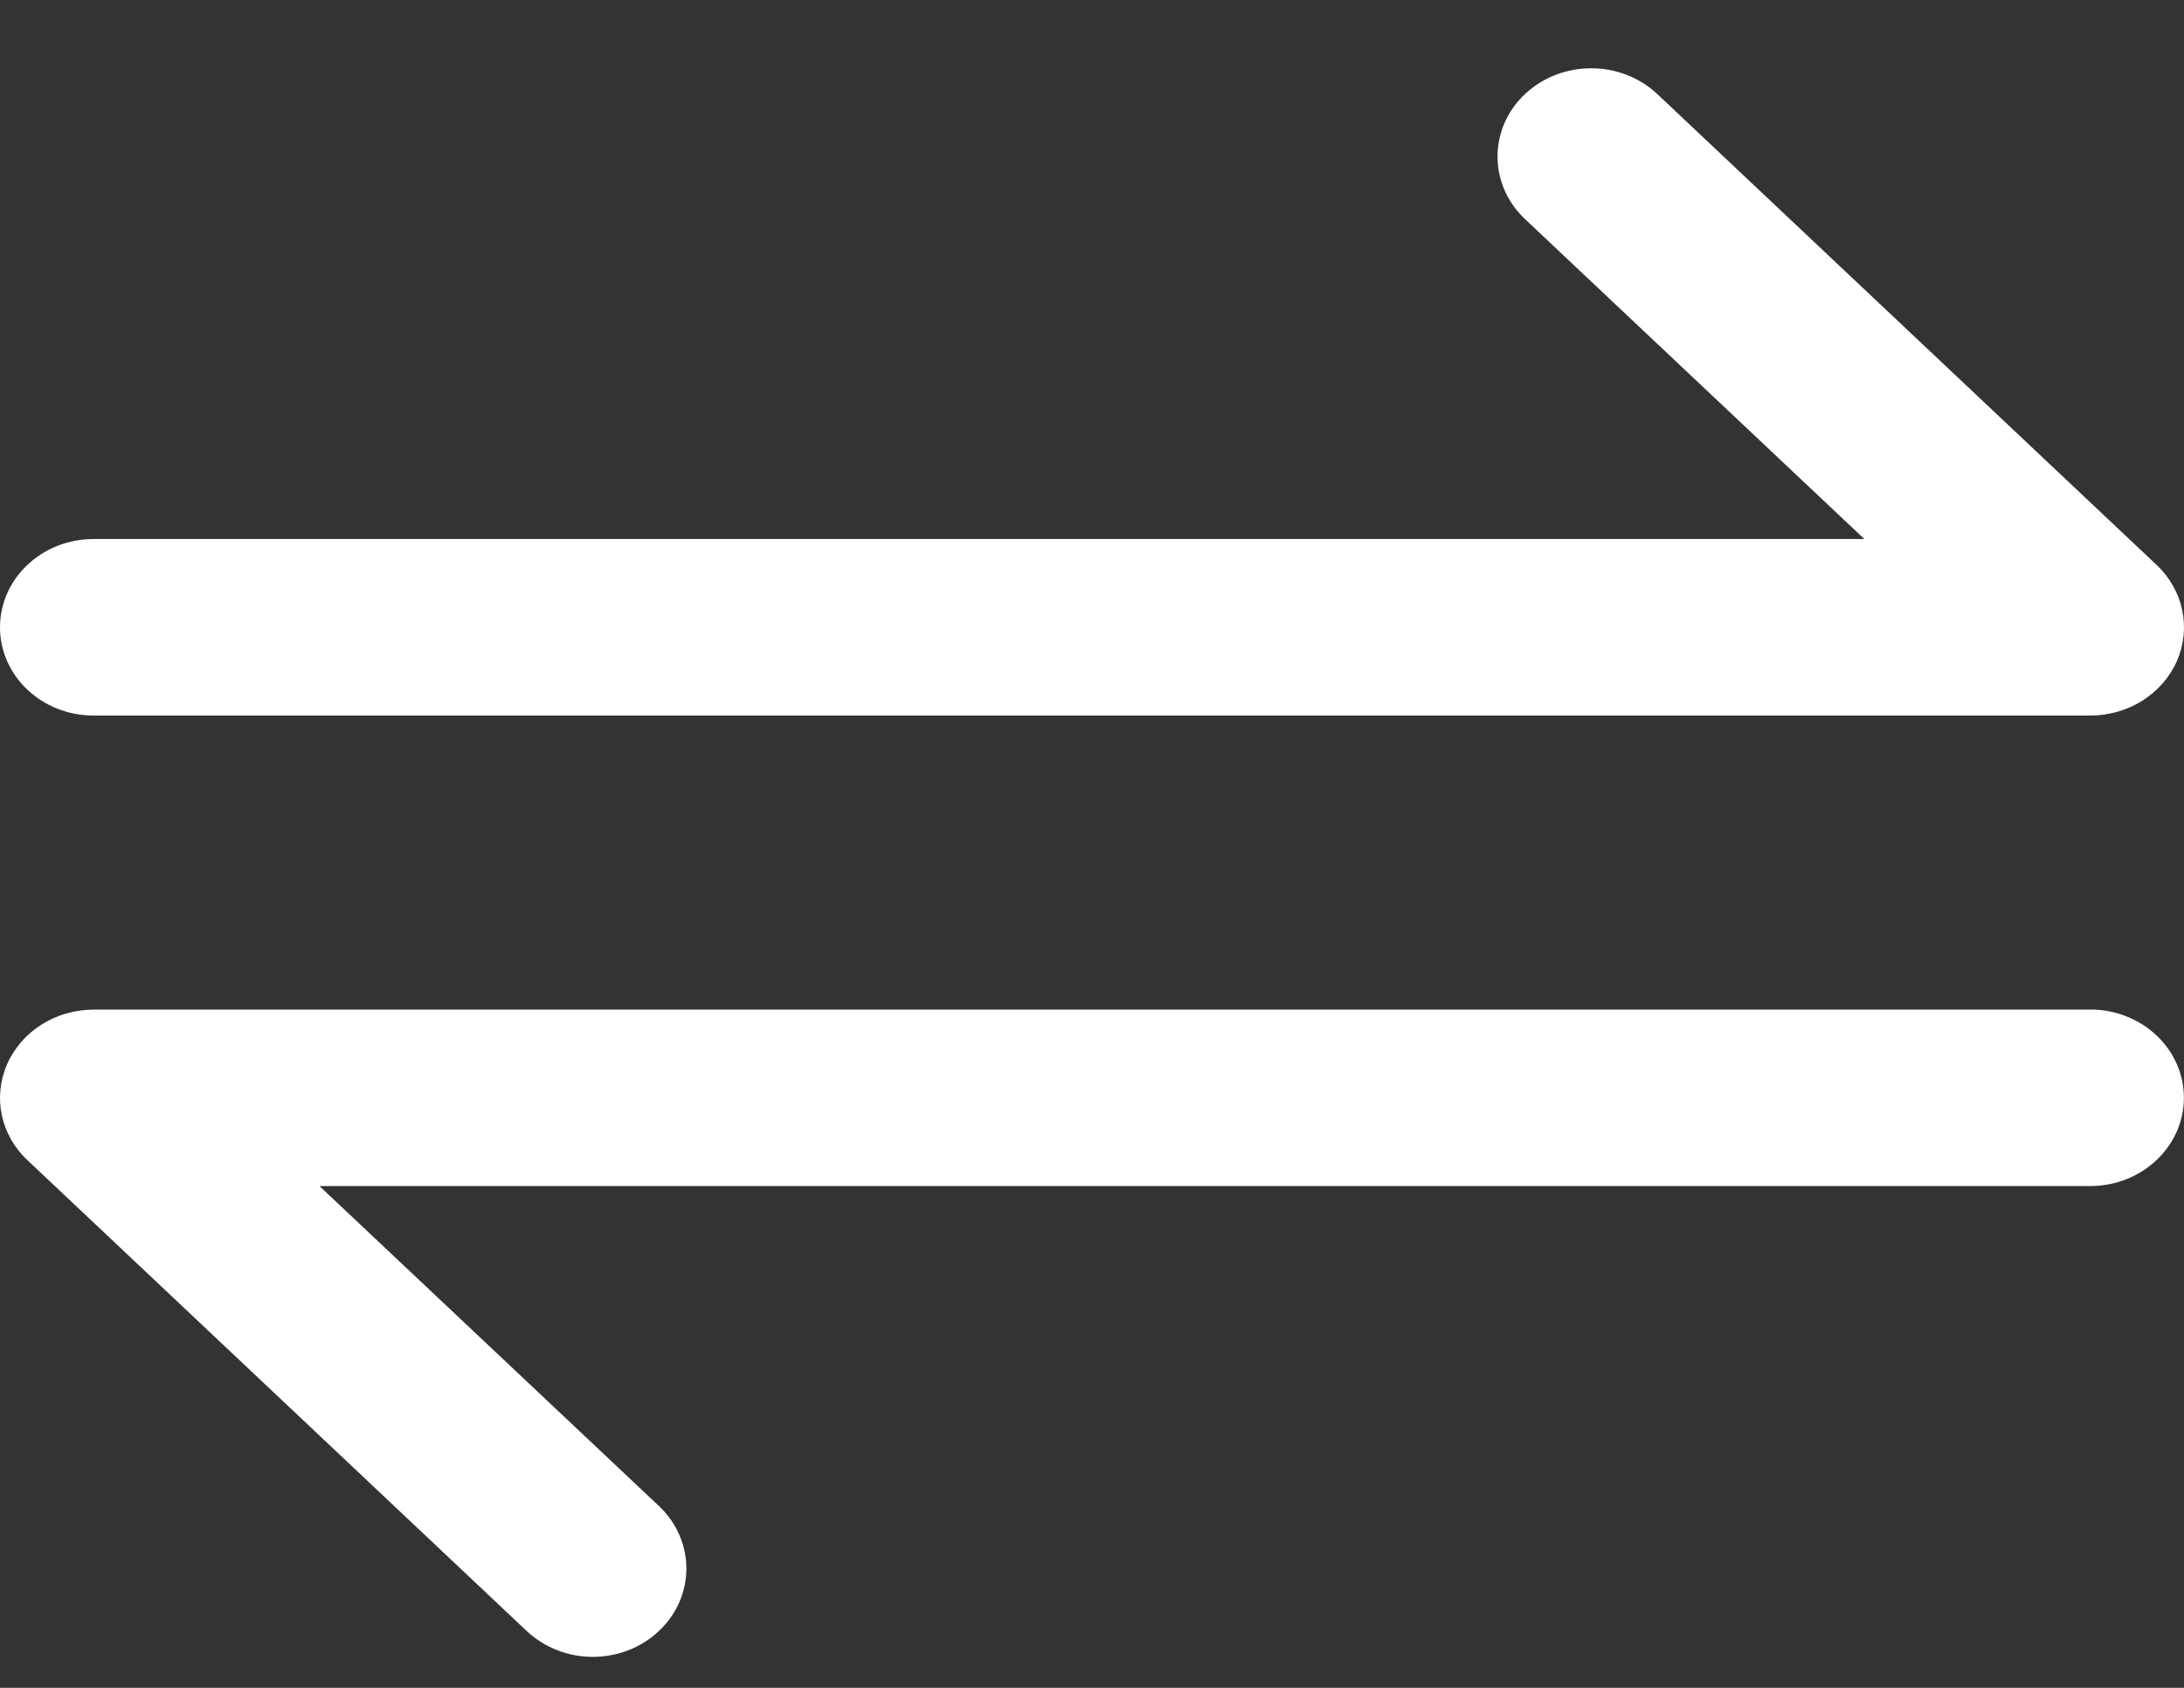 <svg width="22" height="17" viewBox="0 0 22 17" fill="none" xmlns="http://www.w3.org/2000/svg">
<rect x="0" y="0" width="22" height="17" fill="#333333" stroke="none"/>
<path d="M21.723 5.689L16.695 0.948C16.326 0.601 15.729 0.601 15.361 0.948C14.993 1.295 14.993 1.858 15.361 2.206L18.78 5.429H0.943C0.422 5.429 0 5.828 0 6.318C0 6.809 0.422 7.207 0.943 7.207H21.057C21.438 7.207 21.782 6.99 21.928 6.659C22.074 6.327 21.994 5.943 21.723 5.689Z" fill="white"/>
<path d="M21.057 10.169H0.943C0.562 10.169 0.218 10.386 0.072 10.718C-0.074 11.05 0.006 11.433 0.277 11.686L5.305 16.427C5.489 16.6 5.73 16.688 5.971 16.688C6.213 16.688 6.454 16.601 6.638 16.427C7.006 16.08 7.006 15.517 6.638 15.169L3.218 11.946H21.056C21.576 11.946 21.999 11.547 21.999 11.057C21.999 10.566 21.576 10.168 21.056 10.168L21.057 10.169Z" fill="white"/>
</svg>
